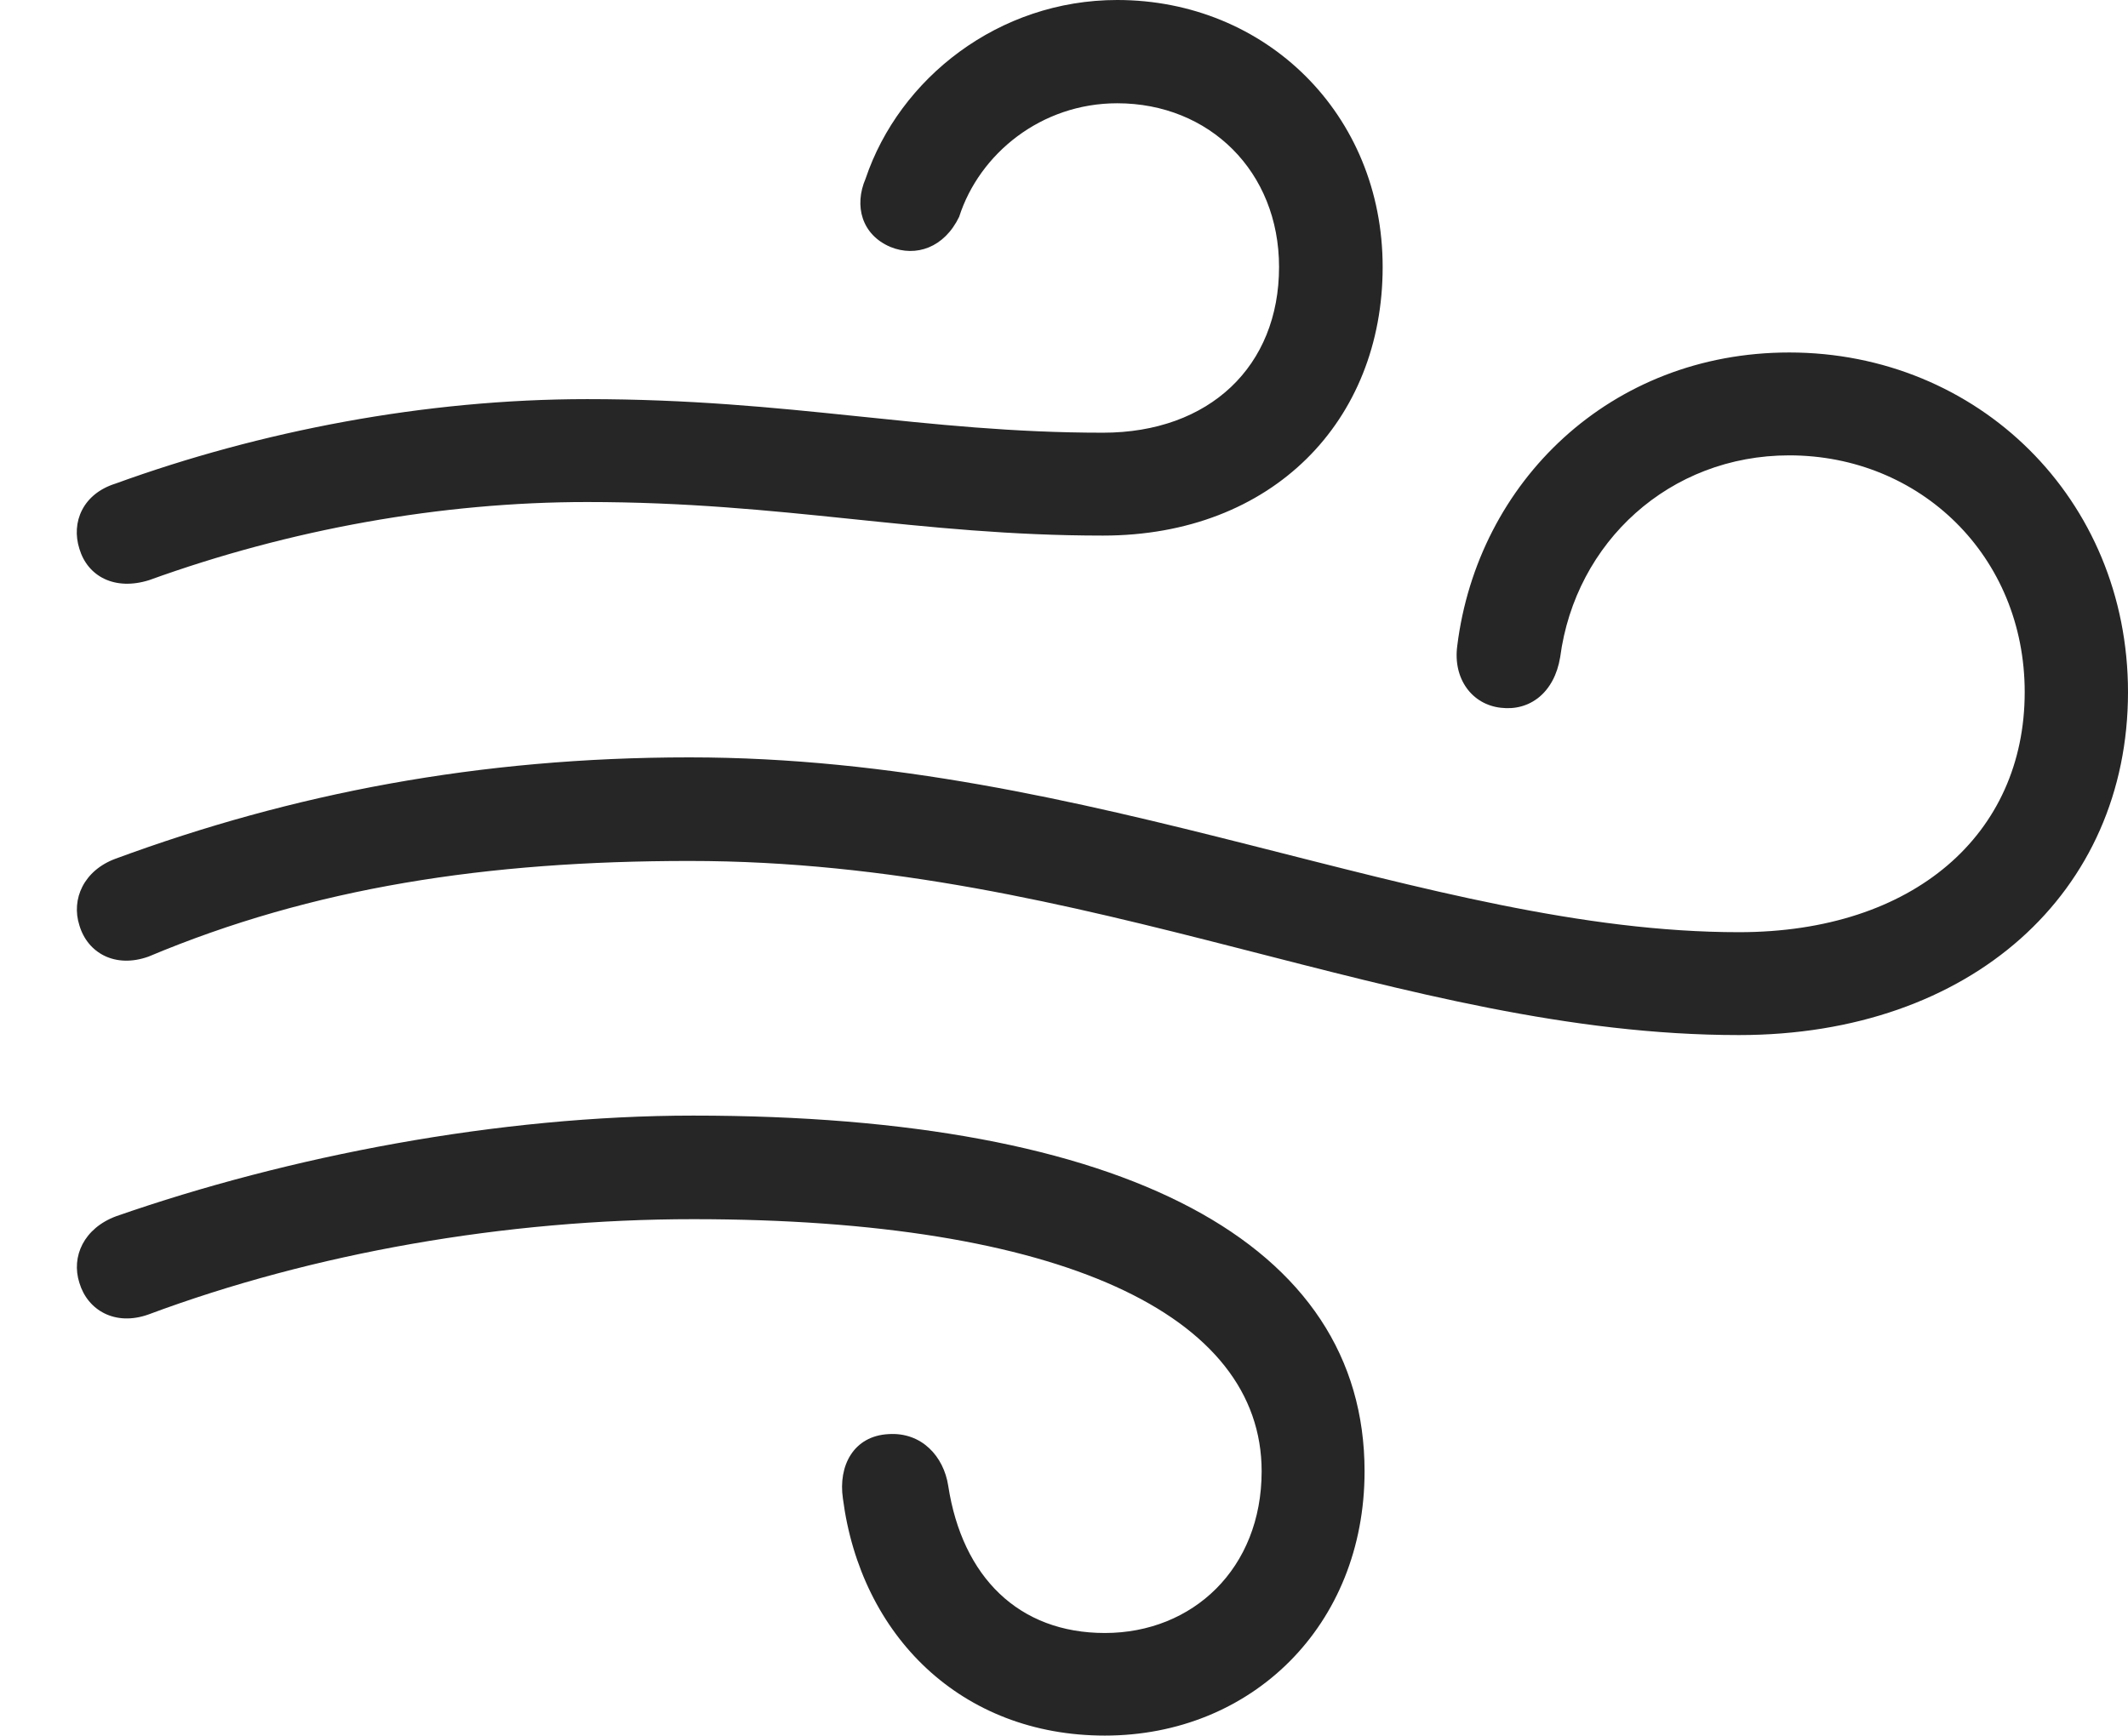 <?xml version="1.0" encoding="UTF-8"?>
<!--Generator: Apple Native CoreSVG 232.5-->
<!DOCTYPE svg
PUBLIC "-//W3C//DTD SVG 1.1//EN"
       "http://www.w3.org/Graphics/SVG/1.1/DTD/svg11.dtd">
<svg version="1.1" xmlns="http://www.w3.org/2000/svg" xmlns:xlink="http://www.w3.org/1999/xlink" width="103.396" height="84.362">
 <g>
  <rect height="84.362" opacity="0" width="103.396" x="0" y="0"/>
  <path d="M7.247 28.195C14.082 25.722 21.433 24.399 28.533 24.399C38.107 24.399 44.608 26.03 53.589 26.03C61.848 26.03 67.181 20.436 67.181 12.976C67.181 5.546 61.501 0 54.284 0C48.521 0 43.699 3.803 42.057 8.684C41.487 10.008 41.871 11.409 43.262 12.001C44.507 12.509 45.881 12.036 46.604 10.537C47.587 7.472 50.587 5.019 54.284 5.019C58.761 5.019 62.147 8.335 62.147 12.976C62.147 17.797 58.768 21.03 53.589 21.03C44.848 21.03 38.446 19.398 28.533 19.398C20.649 19.398 12.638 20.951 5.612 23.503C4.03 23.998 3.446 25.377 3.858 26.674C4.256 28.005 5.564 28.724 7.247 28.195ZM84.492 50.305C95.778 50.305 103.396 43.366 103.396 33.637C103.396 24.236 96.093 17.131 86.935 17.131C78.249 17.131 71.796 23.419 70.806 31.385C70.589 32.997 71.53 34.245 72.925 34.398C74.323 34.567 75.522 33.671 75.807 31.936C76.546 26.34 81.127 22.131 86.935 22.131C93.301 22.131 98.377 27.029 98.377 33.637C98.377 40.54 92.993 45.305 84.492 45.305C69.327 45.305 53.172 36.809 33.504 36.809C23.264 36.809 14.19 38.571 5.612 41.735C4.079 42.301 3.446 43.692 3.858 44.974C4.256 46.319 5.598 47.072 7.217 46.491C15.206 43.131 23.658 41.843 33.504 41.843C52.972 41.843 68.052 50.305 84.492 50.305ZM53.683 84.351C60.809 84.351 66.302 79.011 66.302 71.506C66.302 60.422 54.716 54.219 33.687 54.219C24.227 54.219 14.019 56.188 5.642 59.111C4.079 59.692 3.446 61.068 3.858 62.35C4.256 63.681 5.598 64.464 7.217 63.883C15.207 60.903 24.565 59.253 33.687 59.253C51.593 59.253 61.301 63.908 61.301 71.506C61.301 76.237 57.949 79.365 53.683 79.365C49.508 79.365 46.755 76.656 46.072 72.207C45.855 70.793 44.794 69.598 43.178 69.699C41.465 69.785 40.723 71.247 40.955 72.825C41.819 79.491 46.697 84.351 53.683 84.351Z" fill="#000000" fill-opacity="0.85"/>
 </g>
</svg>
